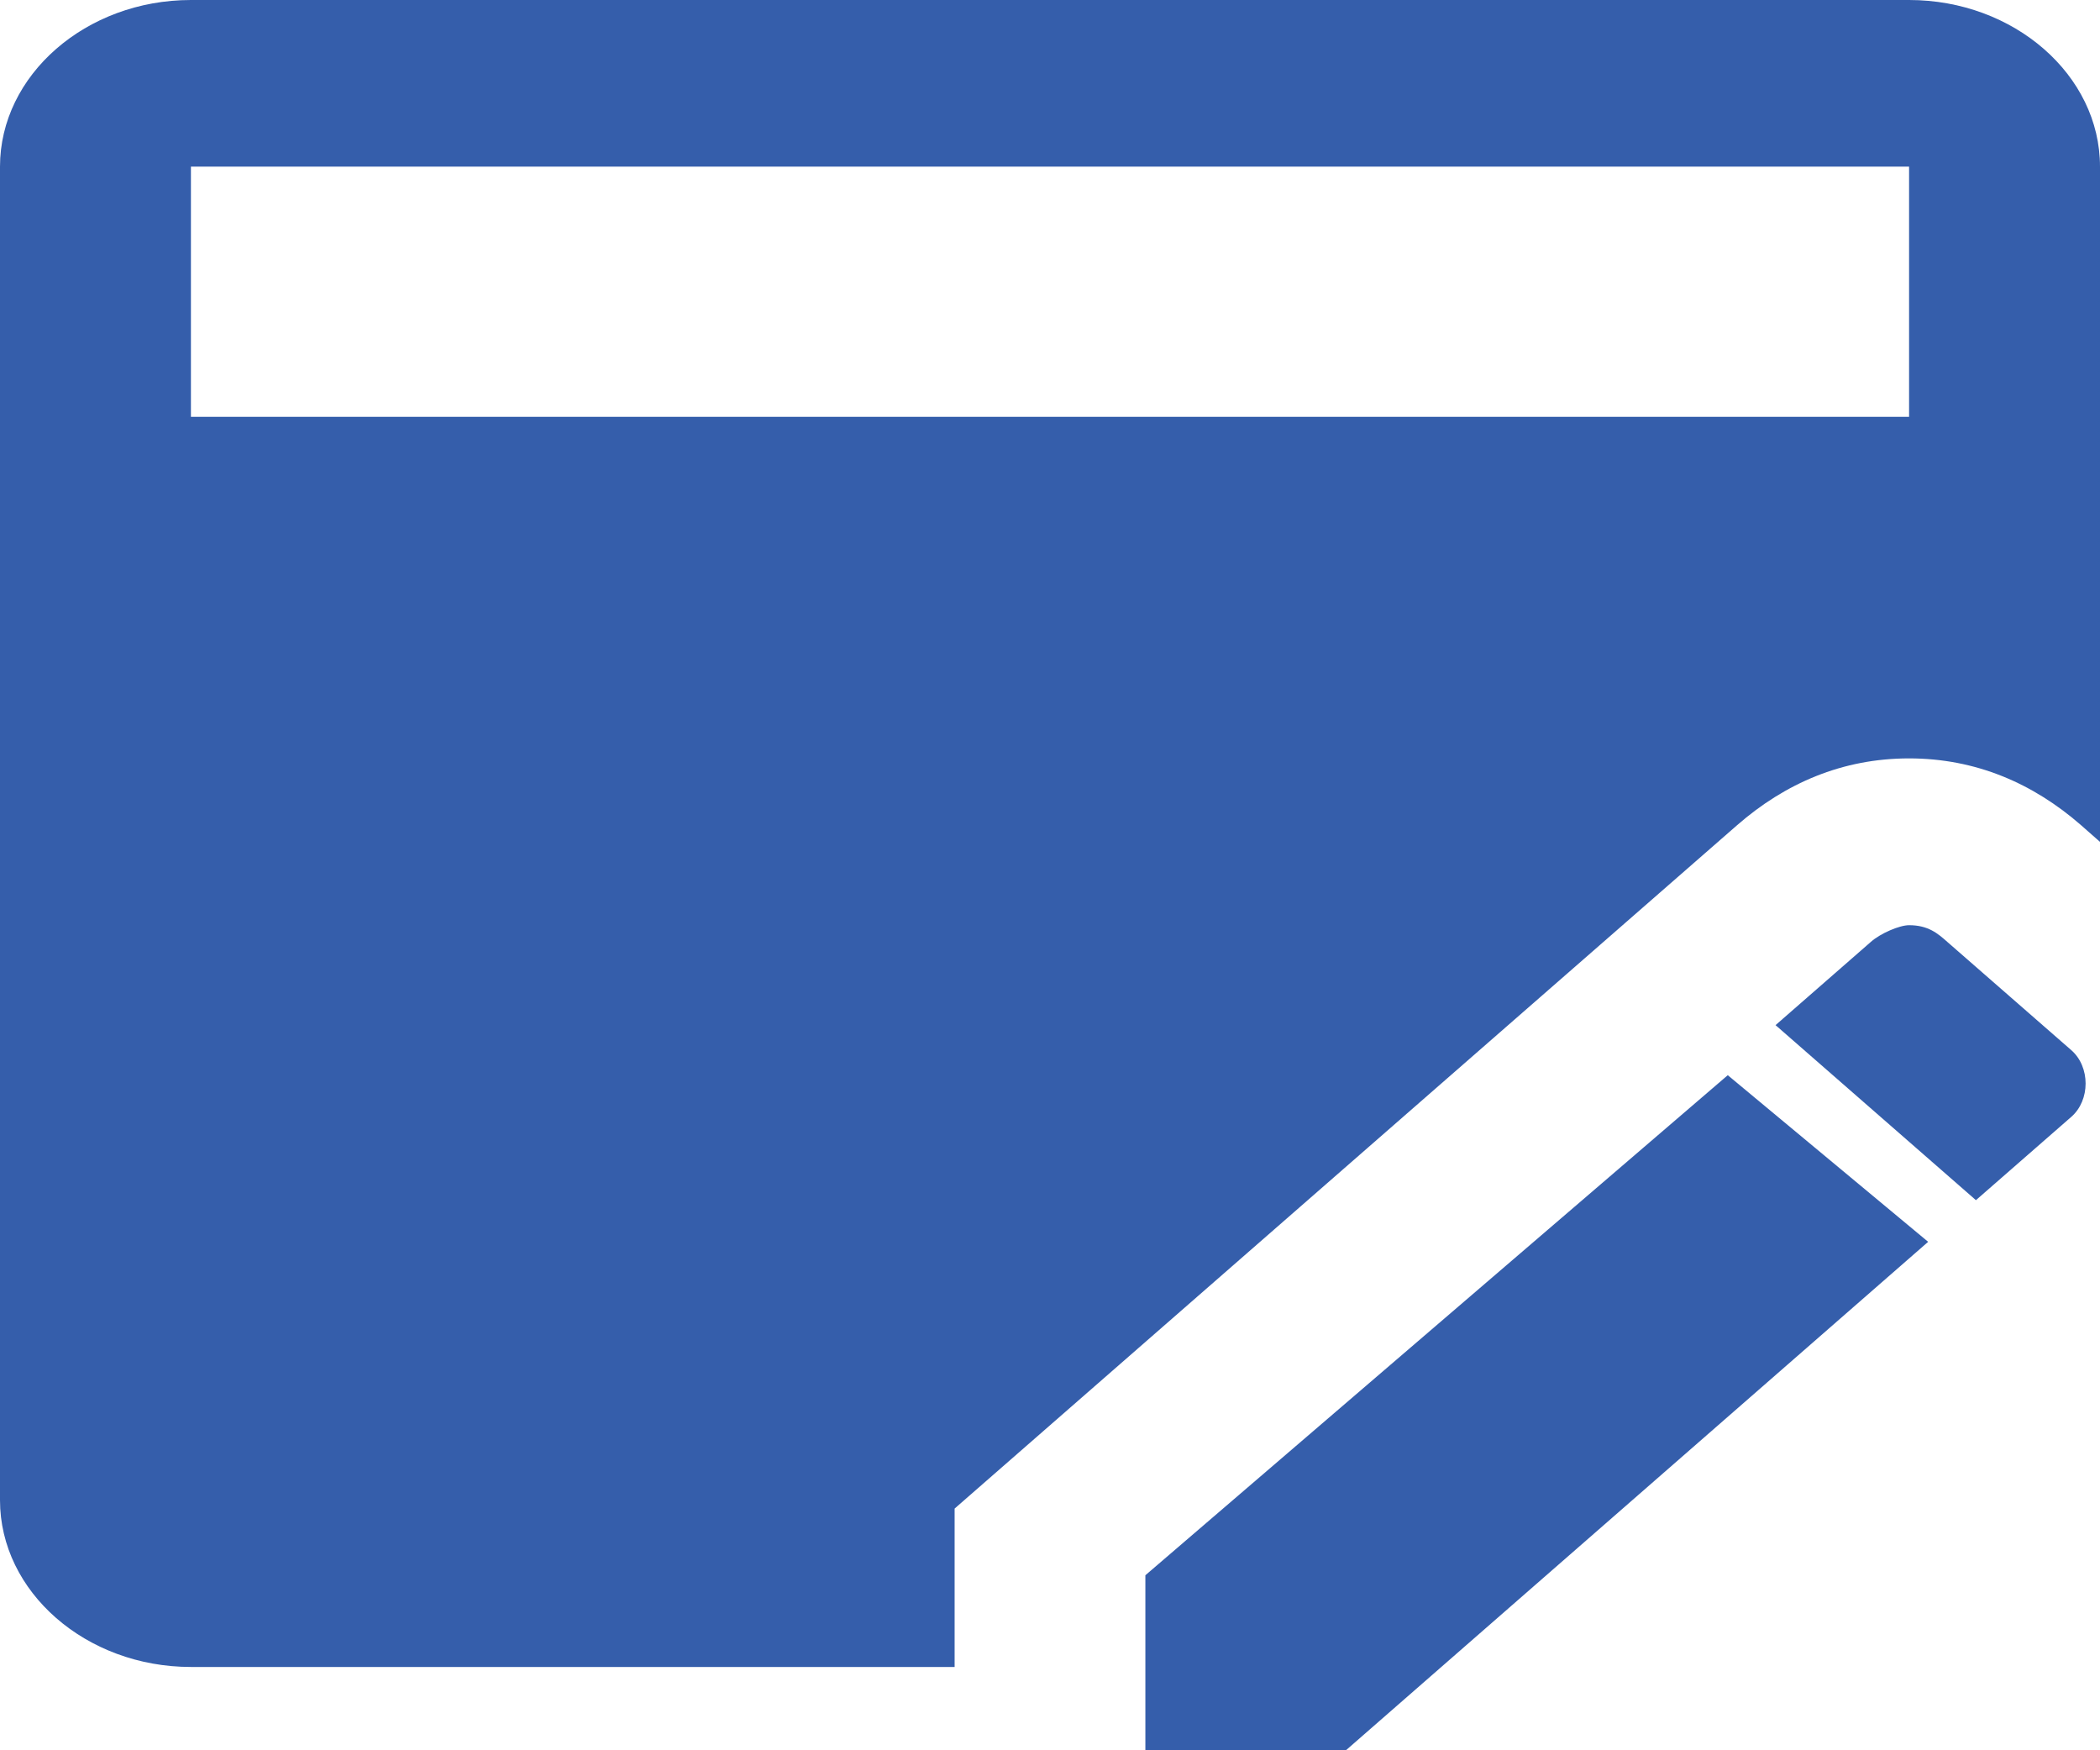 <svg width="12" height="10" viewBox="0 0 12 10" fill="none" xmlns="http://www.w3.org/2000/svg">
<path d="M5.455 8.619L9.927 4.714C10.2 4.476 10.527 4.333 10.909 4.333C11.291 4.333 11.618 4.476 11.891 4.714L12 4.81V0.952C12 0.429 11.509 0 10.909 0H1.091C0.491 0 0 0.429 0 0.952V8.571C0 9.095 0.491 9.524 1.091 9.524H5.455V8.619ZM1.091 0.952H10.909V2.381H1.091V0.952ZM10.909 5.286C10.854 5.286 10.745 5.333 10.691 5.381L10.146 5.857L11.291 6.857L11.836 6.381C11.945 6.286 11.945 6.095 11.836 6L11.127 5.381C11.073 5.333 11.018 5.286 10.909 5.286ZM9.873 6.143L6.545 9V10H7.691L11.018 7.095L9.873 6.143Z" fill="#355EAB"/>
</svg>

